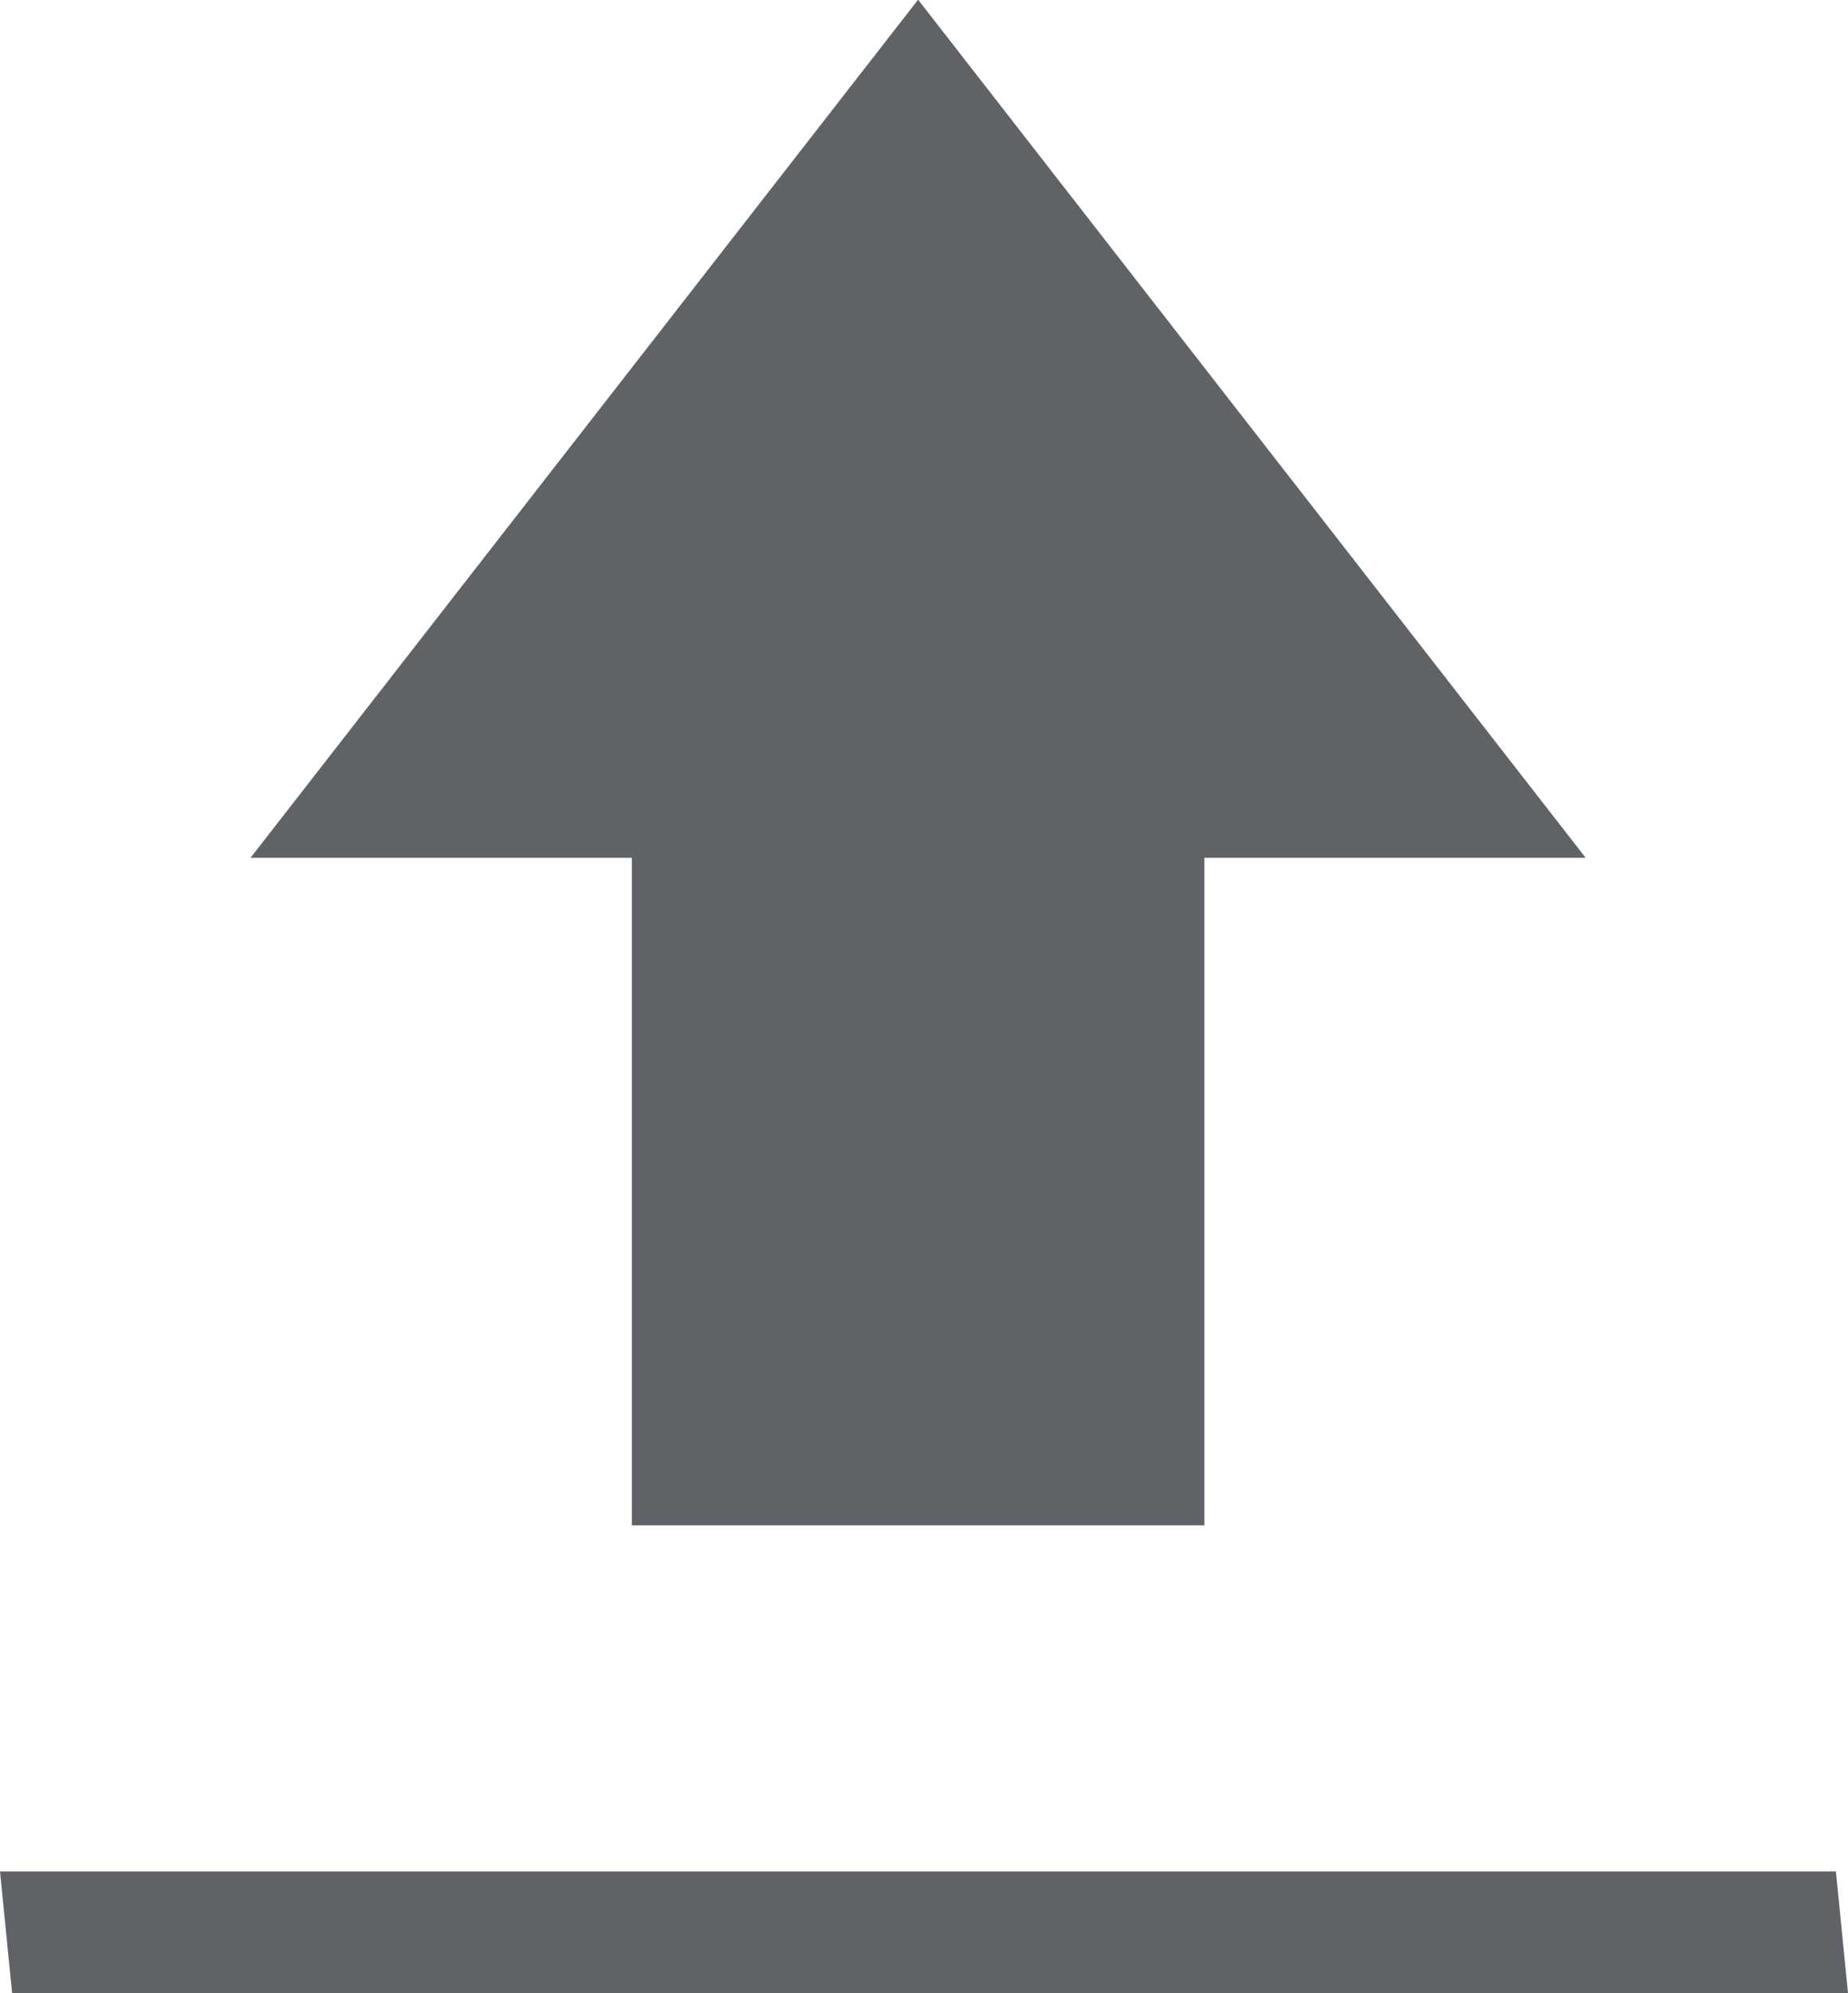 <svg xmlns="http://www.w3.org/2000/svg" width="11.904" height="12.838" viewBox="0 0 11.904 12.838">
  <path id="upload" d="M159.078-867.162l-.078-.784h11.826l.078.784Zm3.992-3.013v-4.3h-2.456l4.3-5.527,4.3,5.527h-2.456v4.3Z" transform="translate(-159 880)" fill="#5f6368"/>
</svg>
